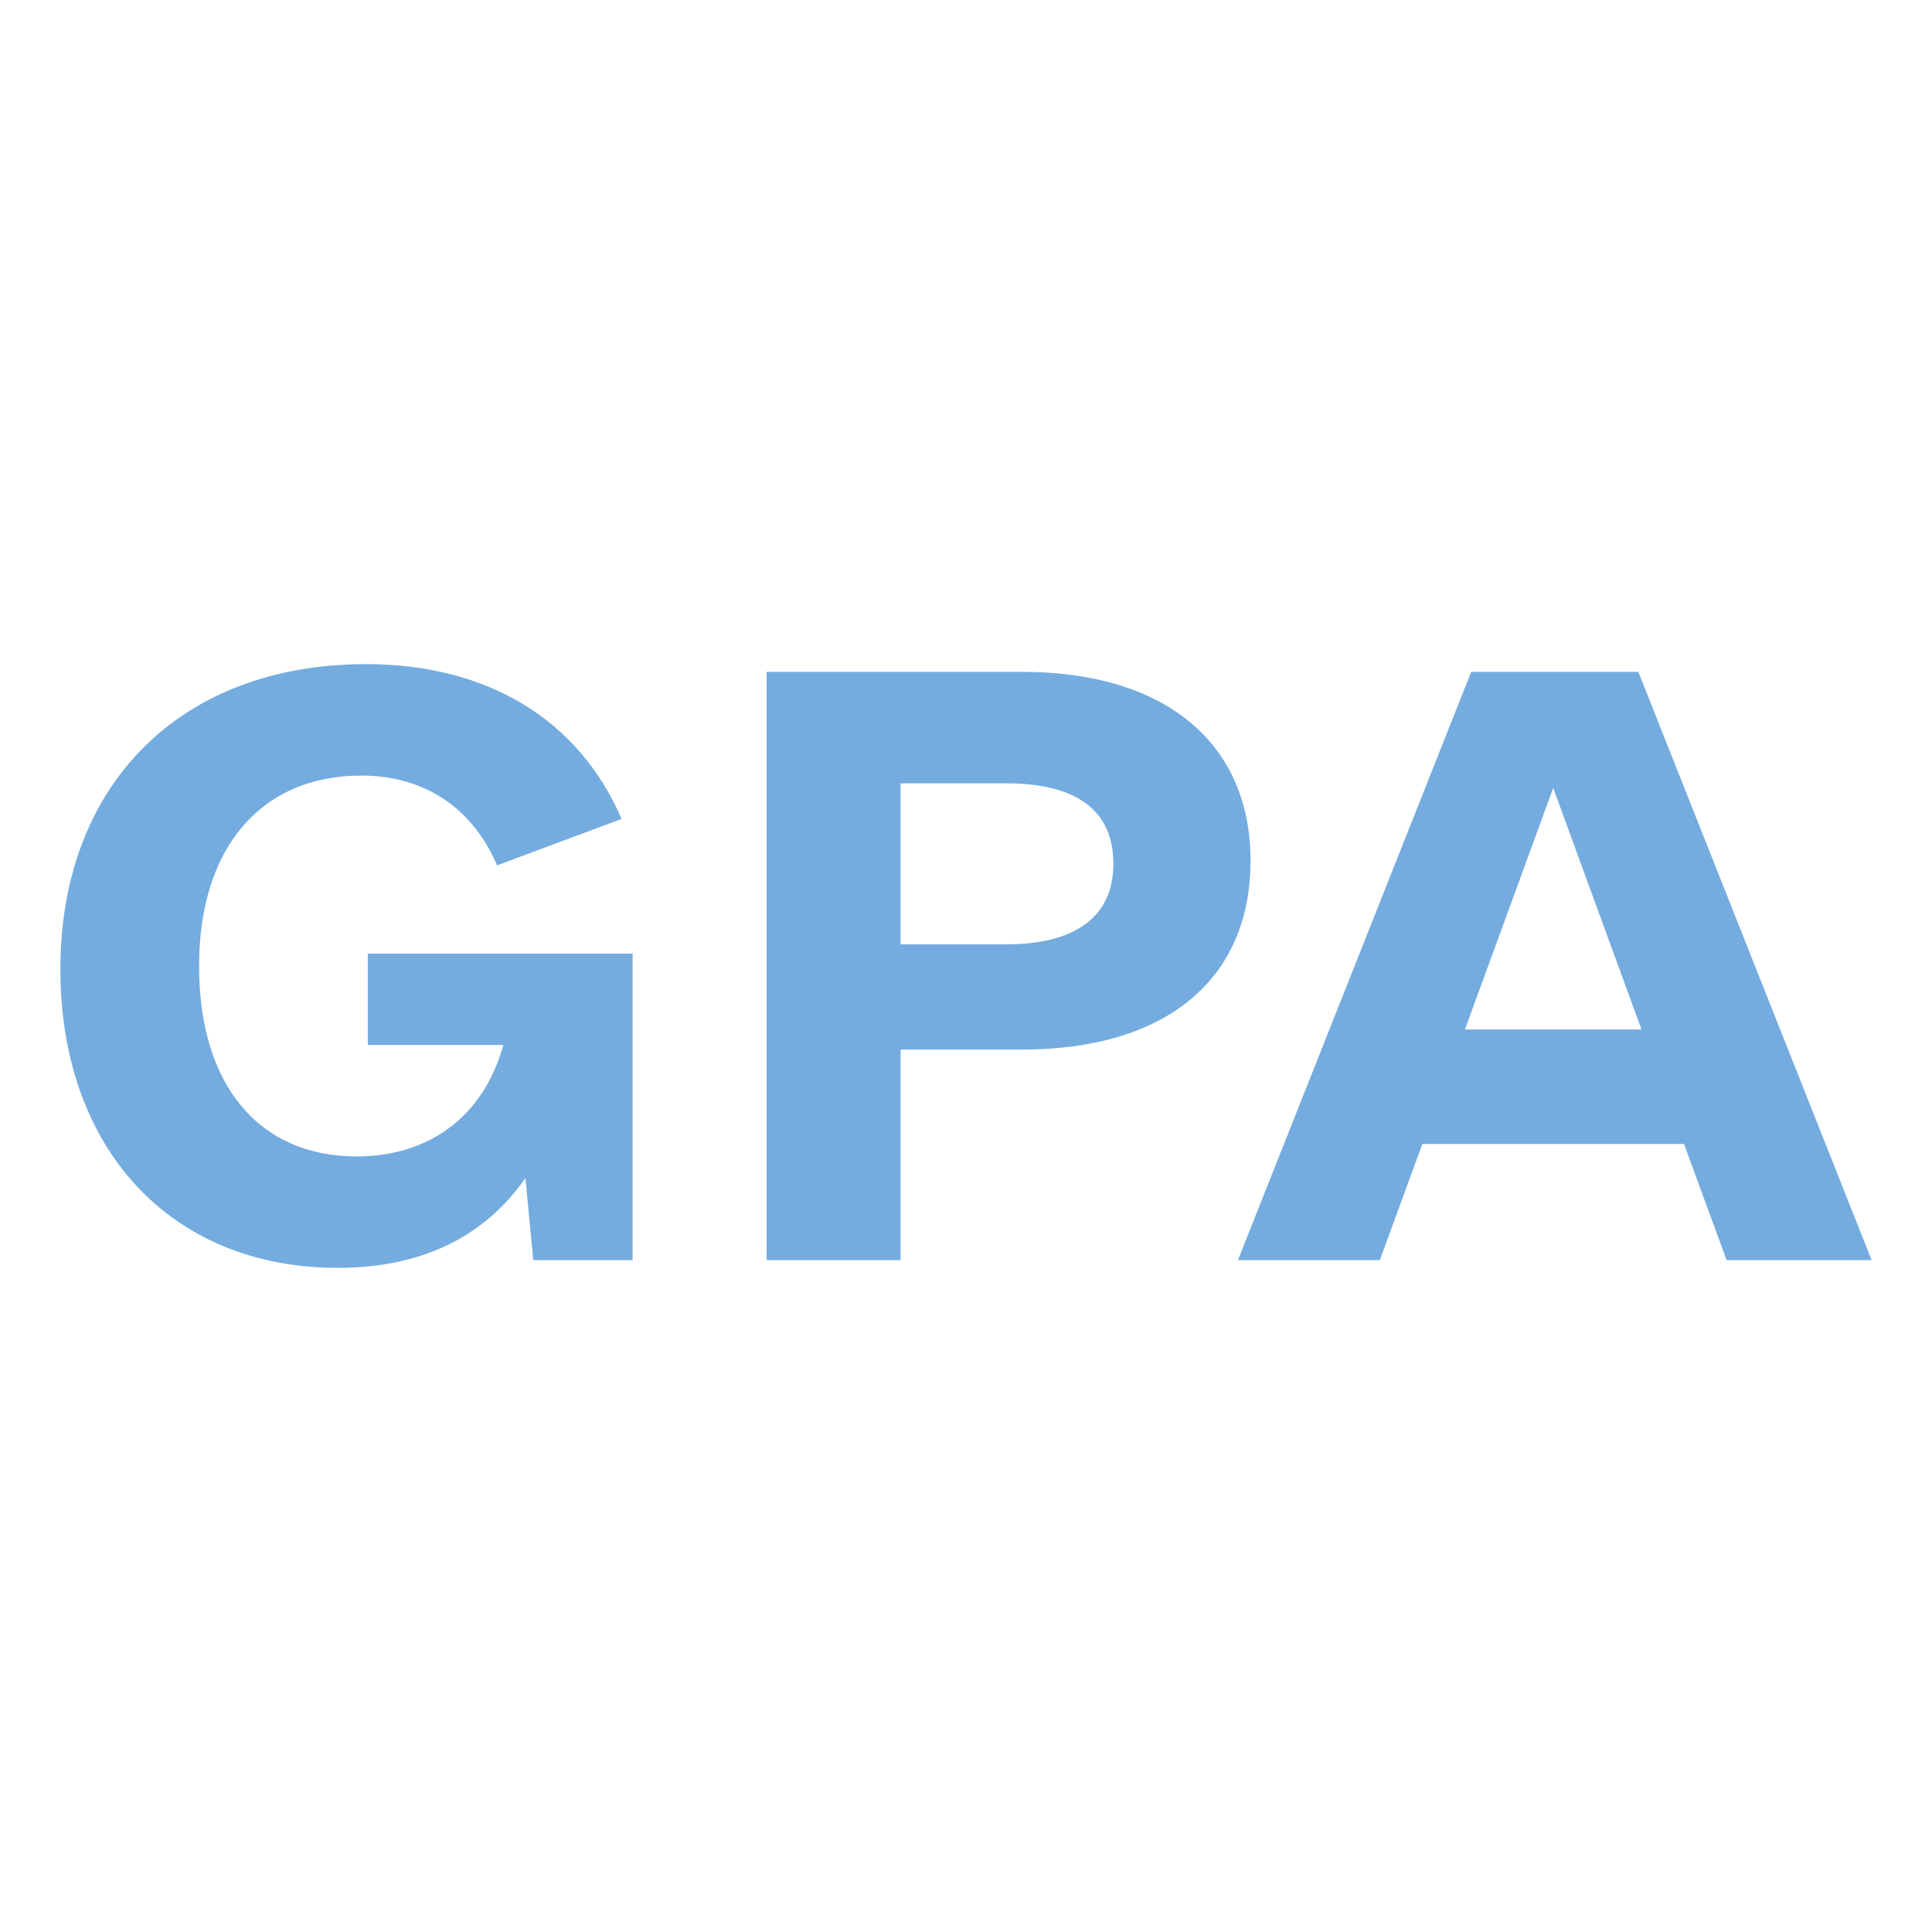 <?xml version="1.0" encoding="UTF-8"?>
<svg width="48px" height="48px" viewBox="0 0 48 48" version="1.1" xmlns="http://www.w3.org/2000/svg" xmlns:xlink="http://www.w3.org/1999/xlink">
    <title>jpgpa</title>
    <g id="Page-1" stroke="none" stroke-width="1" fill="none" fill-rule="evenodd">
        <g id="jpgpa">
            <rect id="Rectangle" x="0" y="0" width="48" height="48"></rect>
            <path d="M9.137,23.692 L9.137,25.962 L12.505,25.962 C11.996,27.808 10.586,28.731 8.863,28.731 C6.435,28.731 4.946,26.962 4.946,24 C4.946,21.077 6.474,19.269 8.98,19.269 C10.586,19.269 11.761,20.115 12.349,21.5 L15.443,20.346 C14.385,17.885 12.114,16.5 9.098,16.5 C4.476,16.5 1.5,19.5 1.5,24.077 C1.5,28.538 4.242,31.5 8.393,31.5 C10.469,31.5 12.035,30.731 13.054,29.269 L13.249,31.308 L15.717,31.308 L15.717,23.692 L9.137,23.692 Z M25.39,16.692 C28.954,16.692 31.069,18.462 31.069,21.385 C31.069,24.346 28.954,26.077 25.39,26.077 L22.375,26.077 L22.375,31.308 L19.046,31.308 L19.046,16.692 L25.39,16.692 Z M40.704,16.692 L46.5,31.308 L42.897,31.308 L41.839,28.423 L35.338,28.423 L34.281,31.308 L30.756,31.308 L36.552,16.692 L40.704,16.692 Z M38.589,19.577 L36.396,25.577 L40.782,25.577 L38.589,19.577 Z M24.999,19.462 L22.375,19.462 L22.375,23.462 L24.999,23.462 C26.722,23.462 27.662,22.769 27.662,21.462 C27.662,20.115 26.722,19.462 24.999,19.462 Z" id="Combined-Shape" fill="#74ACDF" fill-rule="nonzero"></path>
        </g>
    </g>
</svg>